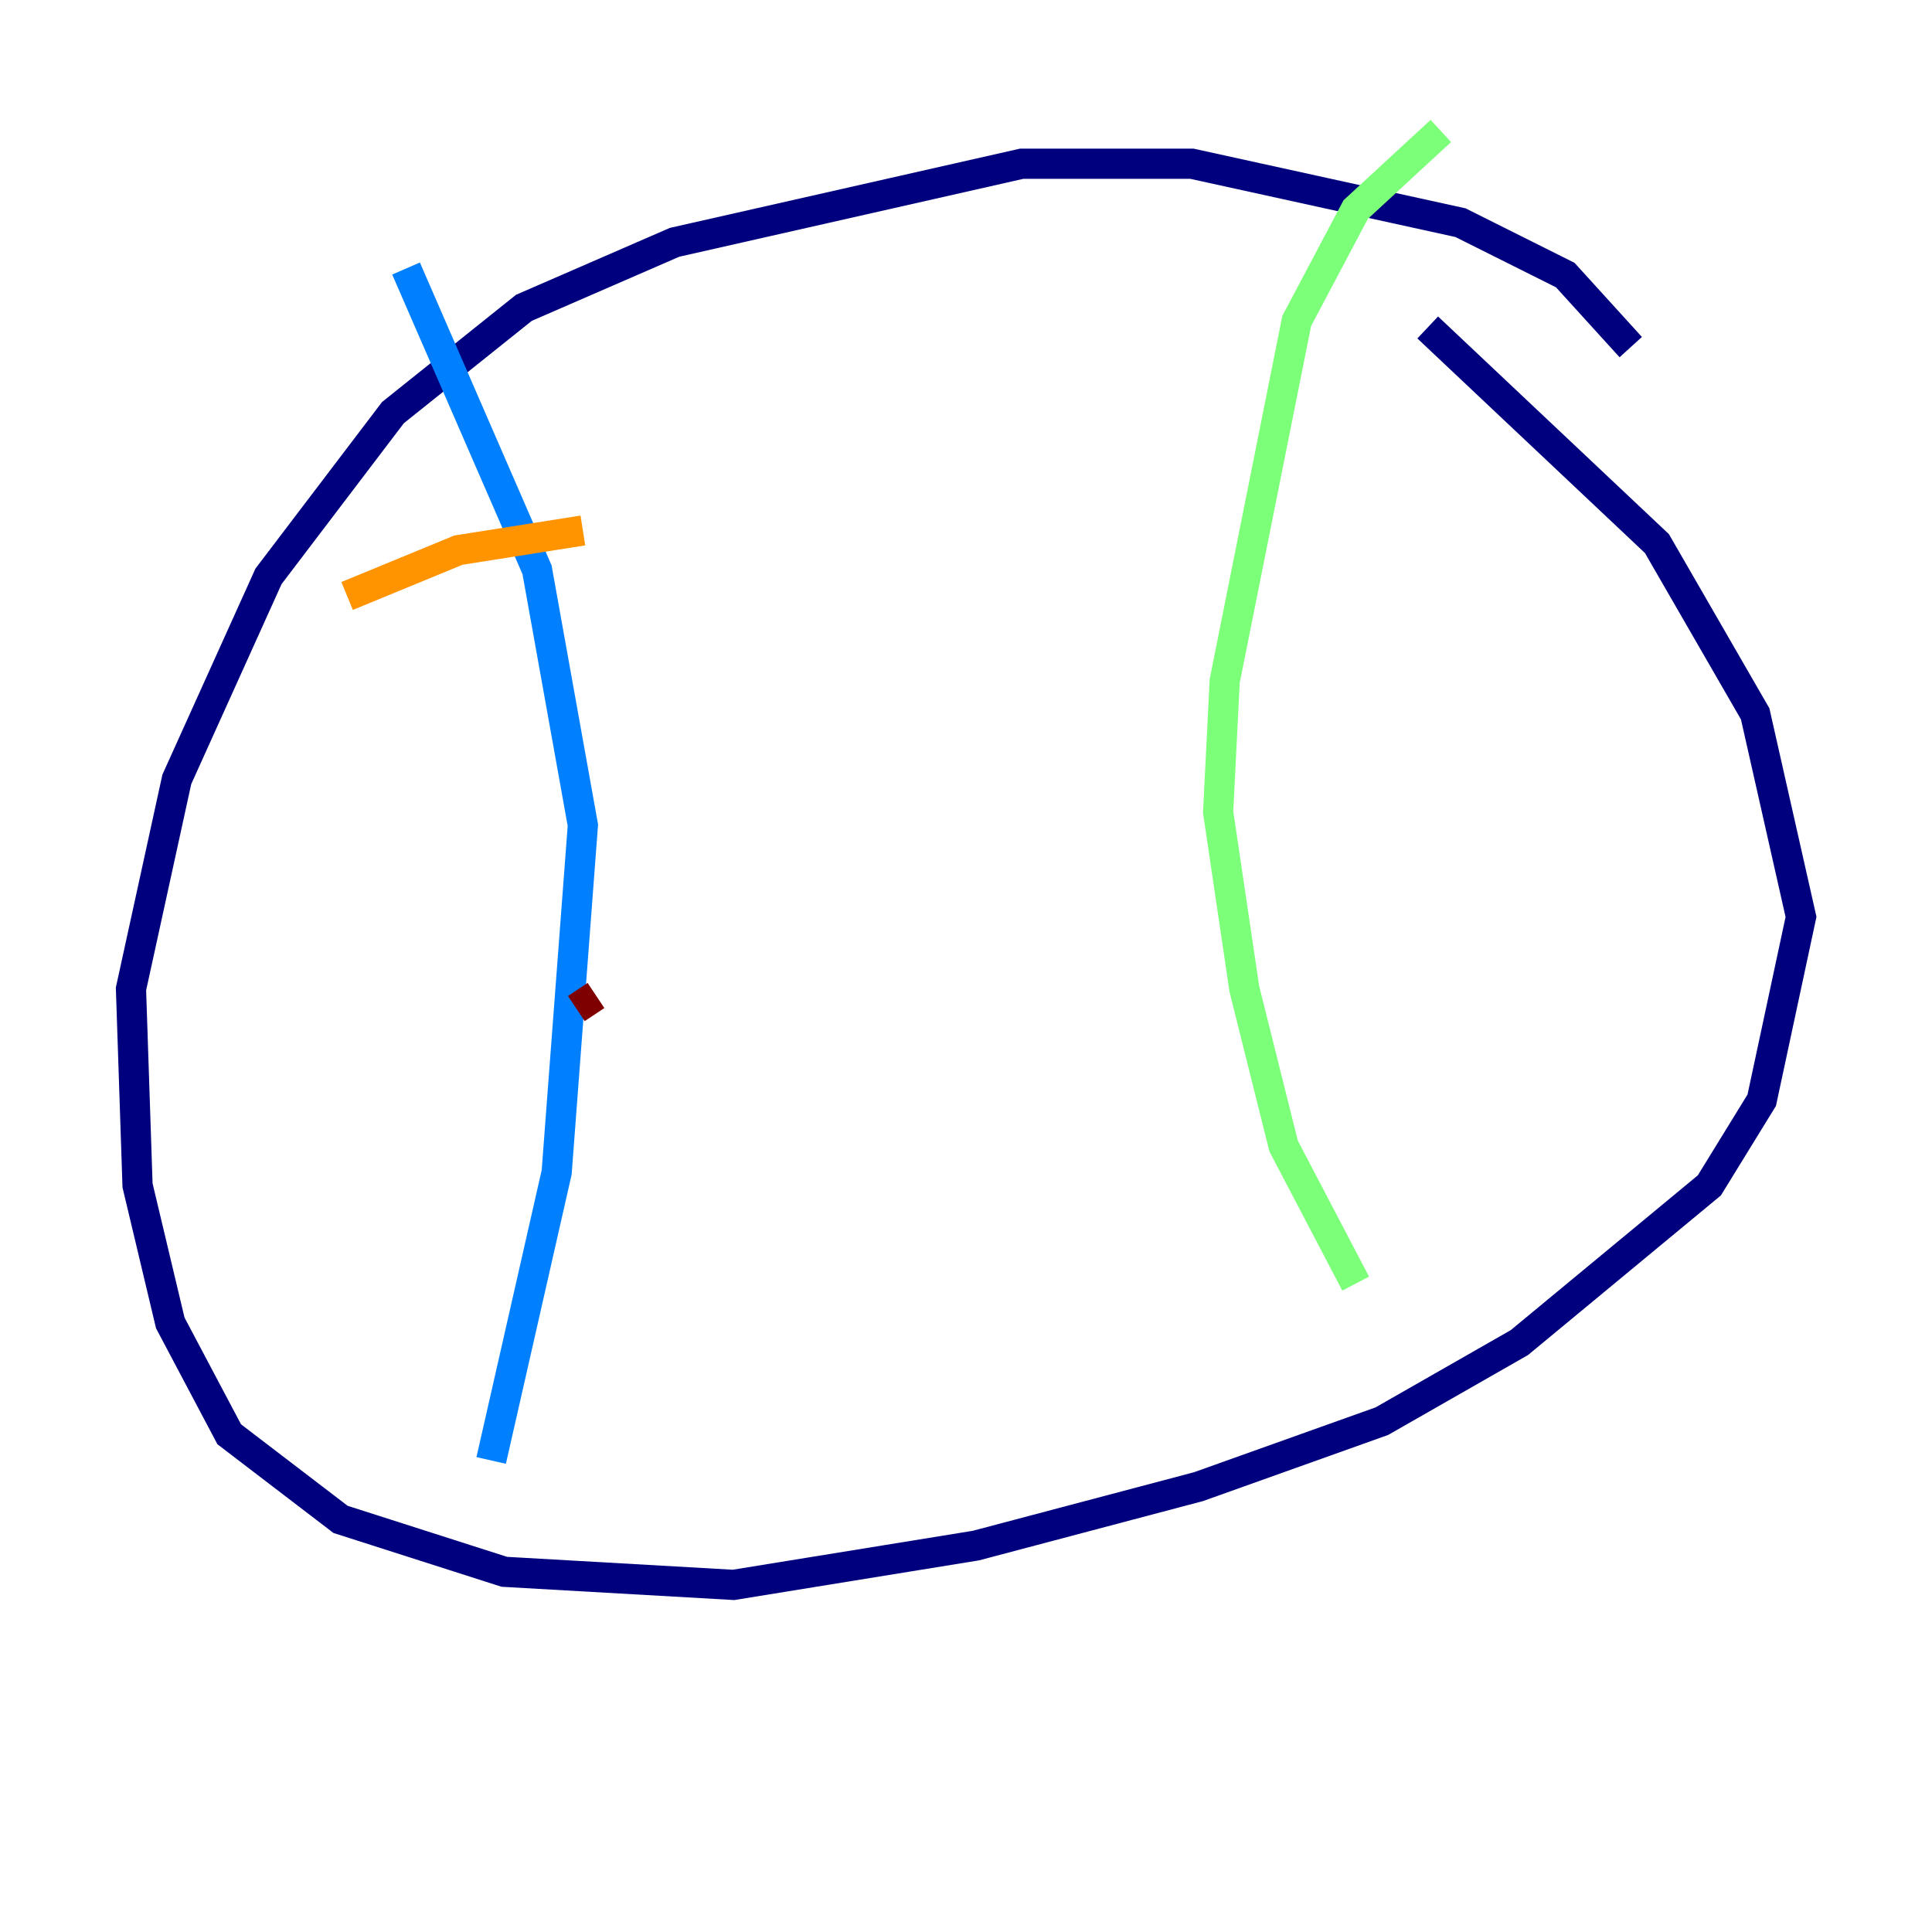 <?xml version="1.0" encoding="utf-8" ?>
<svg baseProfile="tiny" height="128" version="1.2" viewBox="0,0,128,128" width="128" xmlns="http://www.w3.org/2000/svg" xmlns:ev="http://www.w3.org/2001/xml-events" xmlns:xlink="http://www.w3.org/1999/xlink"><defs /><polyline fill="none" points="108.041,22.997 103.702,18.224 96.759,14.752 78.969,10.848 67.688,10.848 44.691,16.054 34.712,20.393 26.034,27.336 17.79,38.183 11.715,51.634 8.678,65.519 9.112,78.536 11.281,87.647 15.186,95.024 22.563,100.664 33.41,104.136 48.597,105.003 64.651,102.4 79.403,98.495 91.552,94.156 100.664,88.949 113.248,78.536 116.719,72.895 119.322,60.746 116.285,47.295 109.776,36.014 94.59,21.695" stroke="#00007f" stroke-width="2" /><polyline fill="none" points="26.902,17.79 35.58,37.749 38.617,54.671 36.881,77.668 32.542,96.759" stroke="#0080ff" stroke-width="2" /><polyline fill="none" points="95.458,8.678 89.817,13.885 85.912,21.261 81.139,45.125 80.705,53.803 82.441,65.519 85.044,75.932 89.817,85.044" stroke="#7cff79" stroke-width="2" /><polyline fill="none" points="22.997,39.485 30.373,36.447 38.617,35.146" stroke="#ff9400" stroke-width="2" /><polyline fill="none" points="38.183,66.82 39.485,65.953" stroke="#7f0000" stroke-width="2" /></svg>